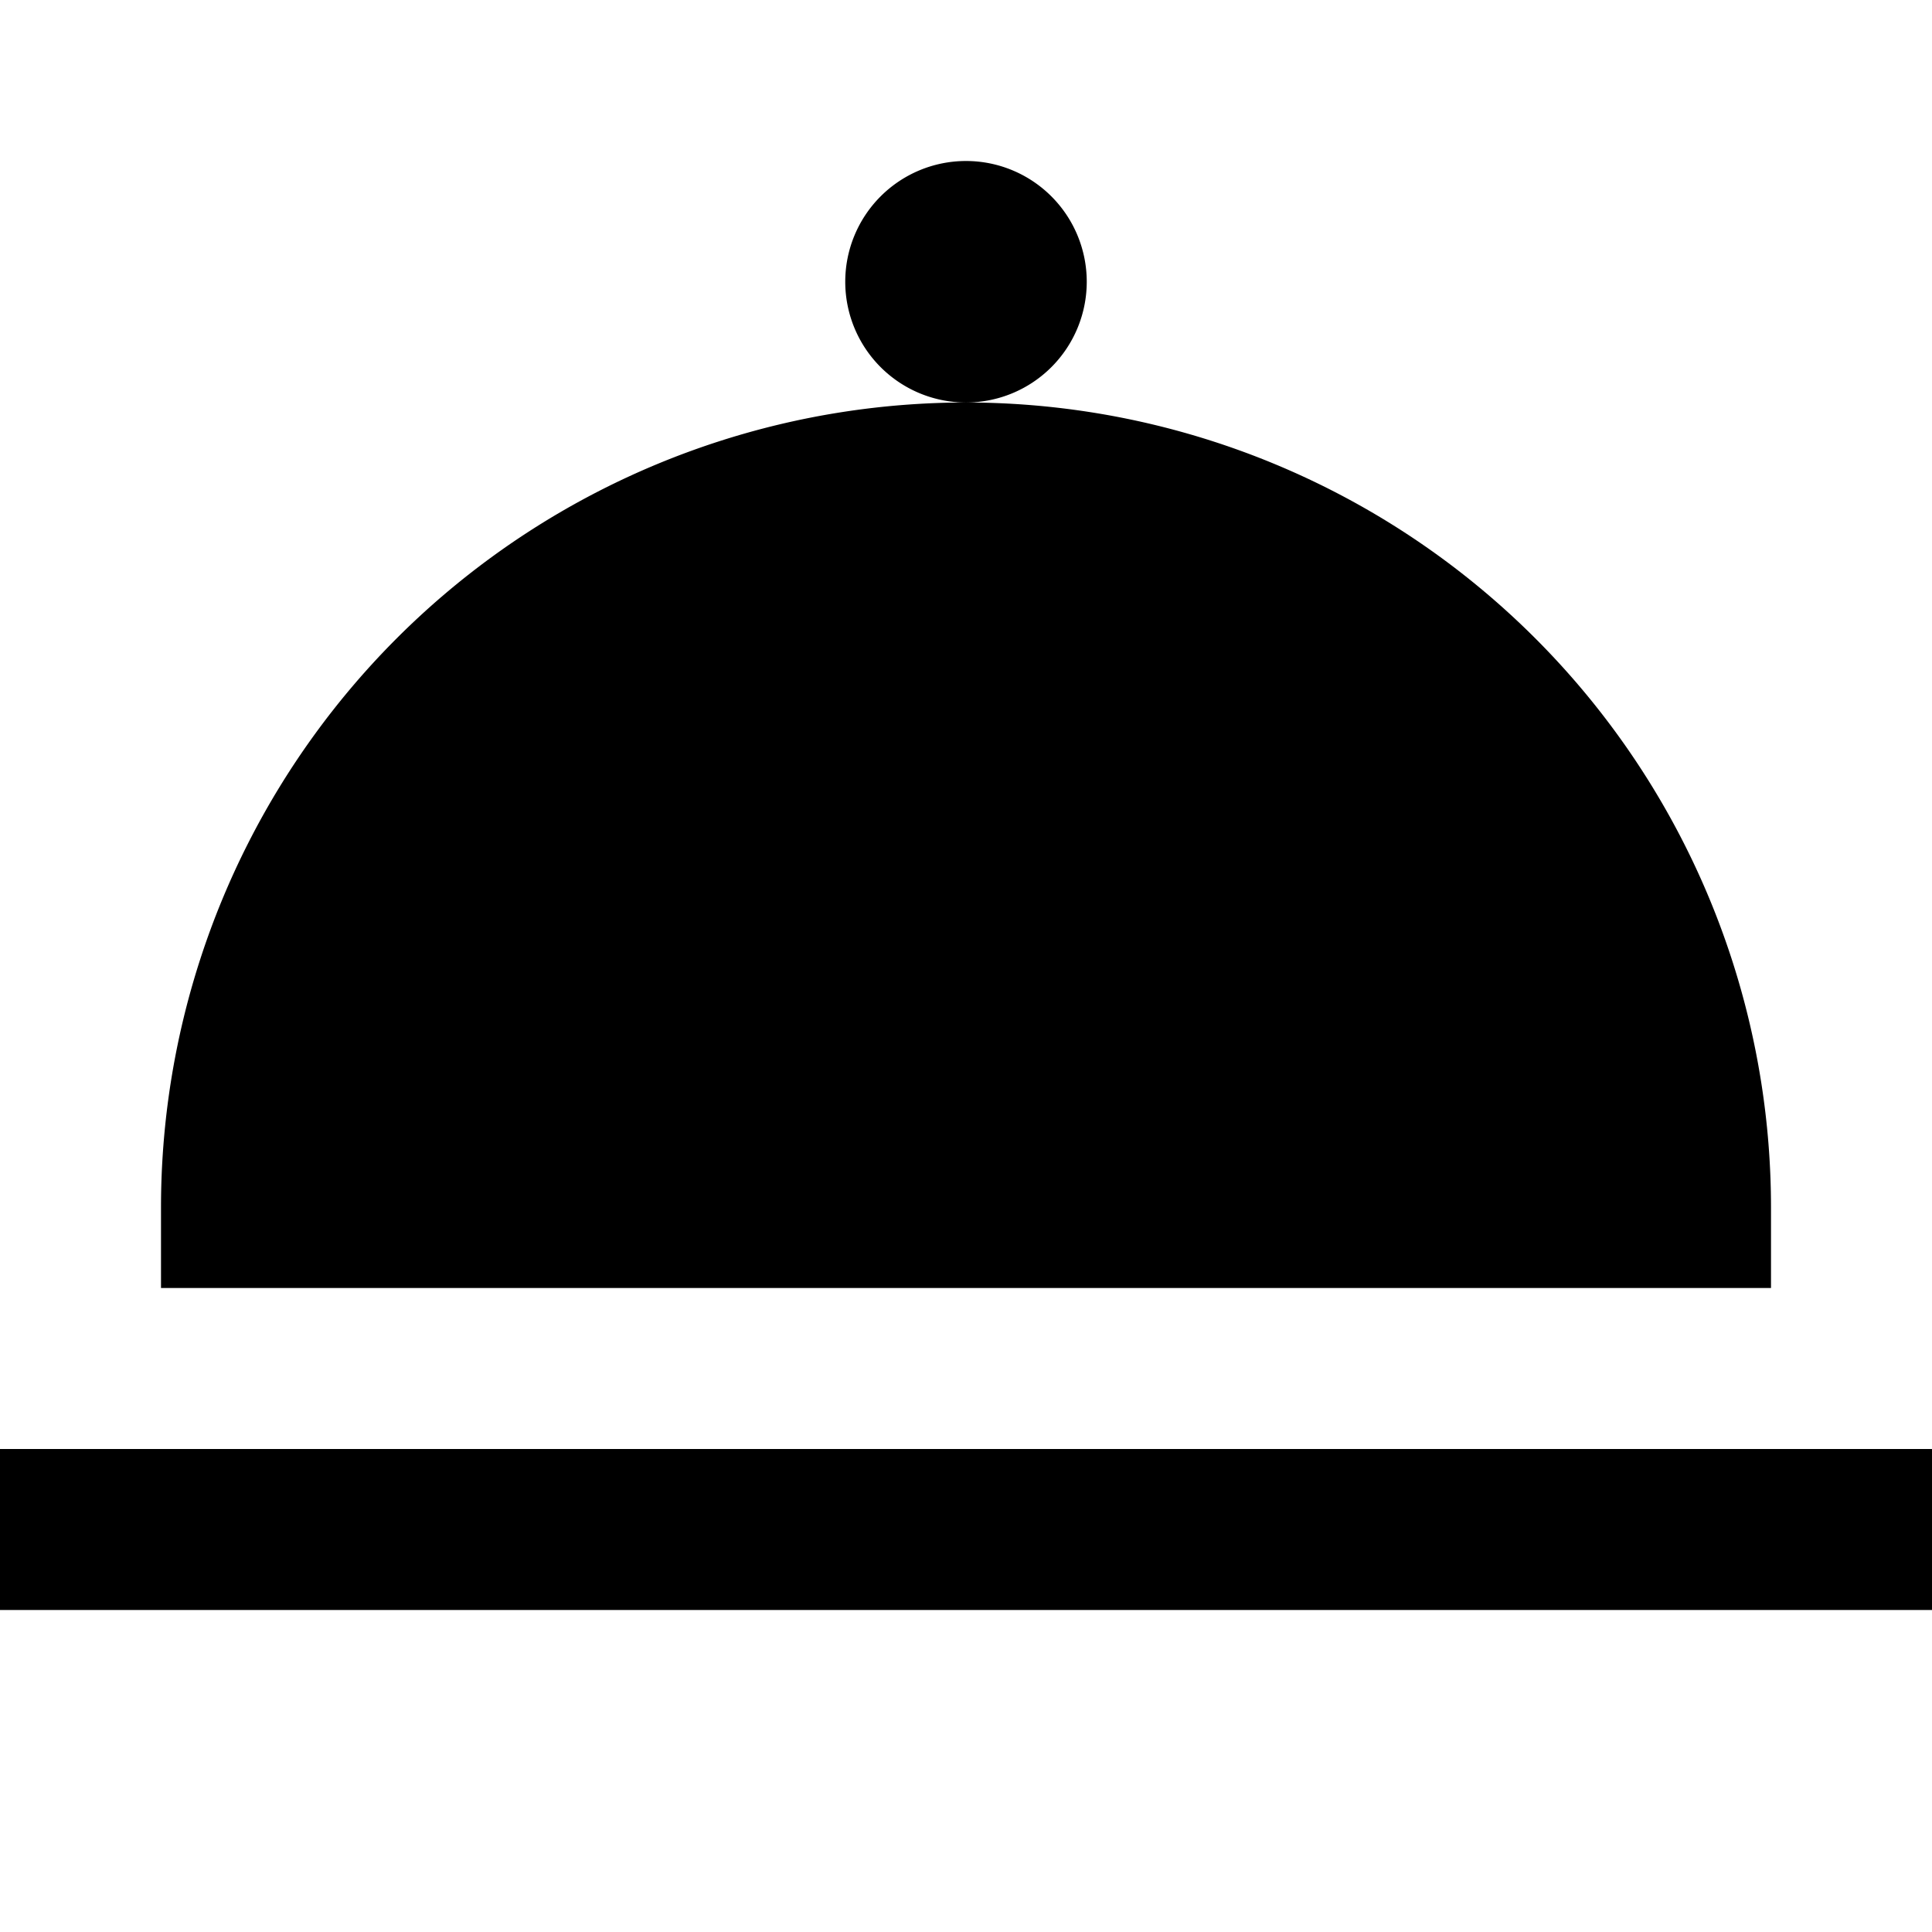 <svg id="Layer_1" data-name="Layer 1" xmlns="http://www.w3.org/2000/svg" viewBox="0 0 24 24"><title>iconoteka_room_service_b_f</title><path d="M13.5,3.5A1.5,1.5,0,1,0,12,5,1.5,1.5,0,0,0,13.5,3.5ZM0,18v2H24V18Zm22-3A10,10,0,0,0,2,15v1H22Z"/></svg>